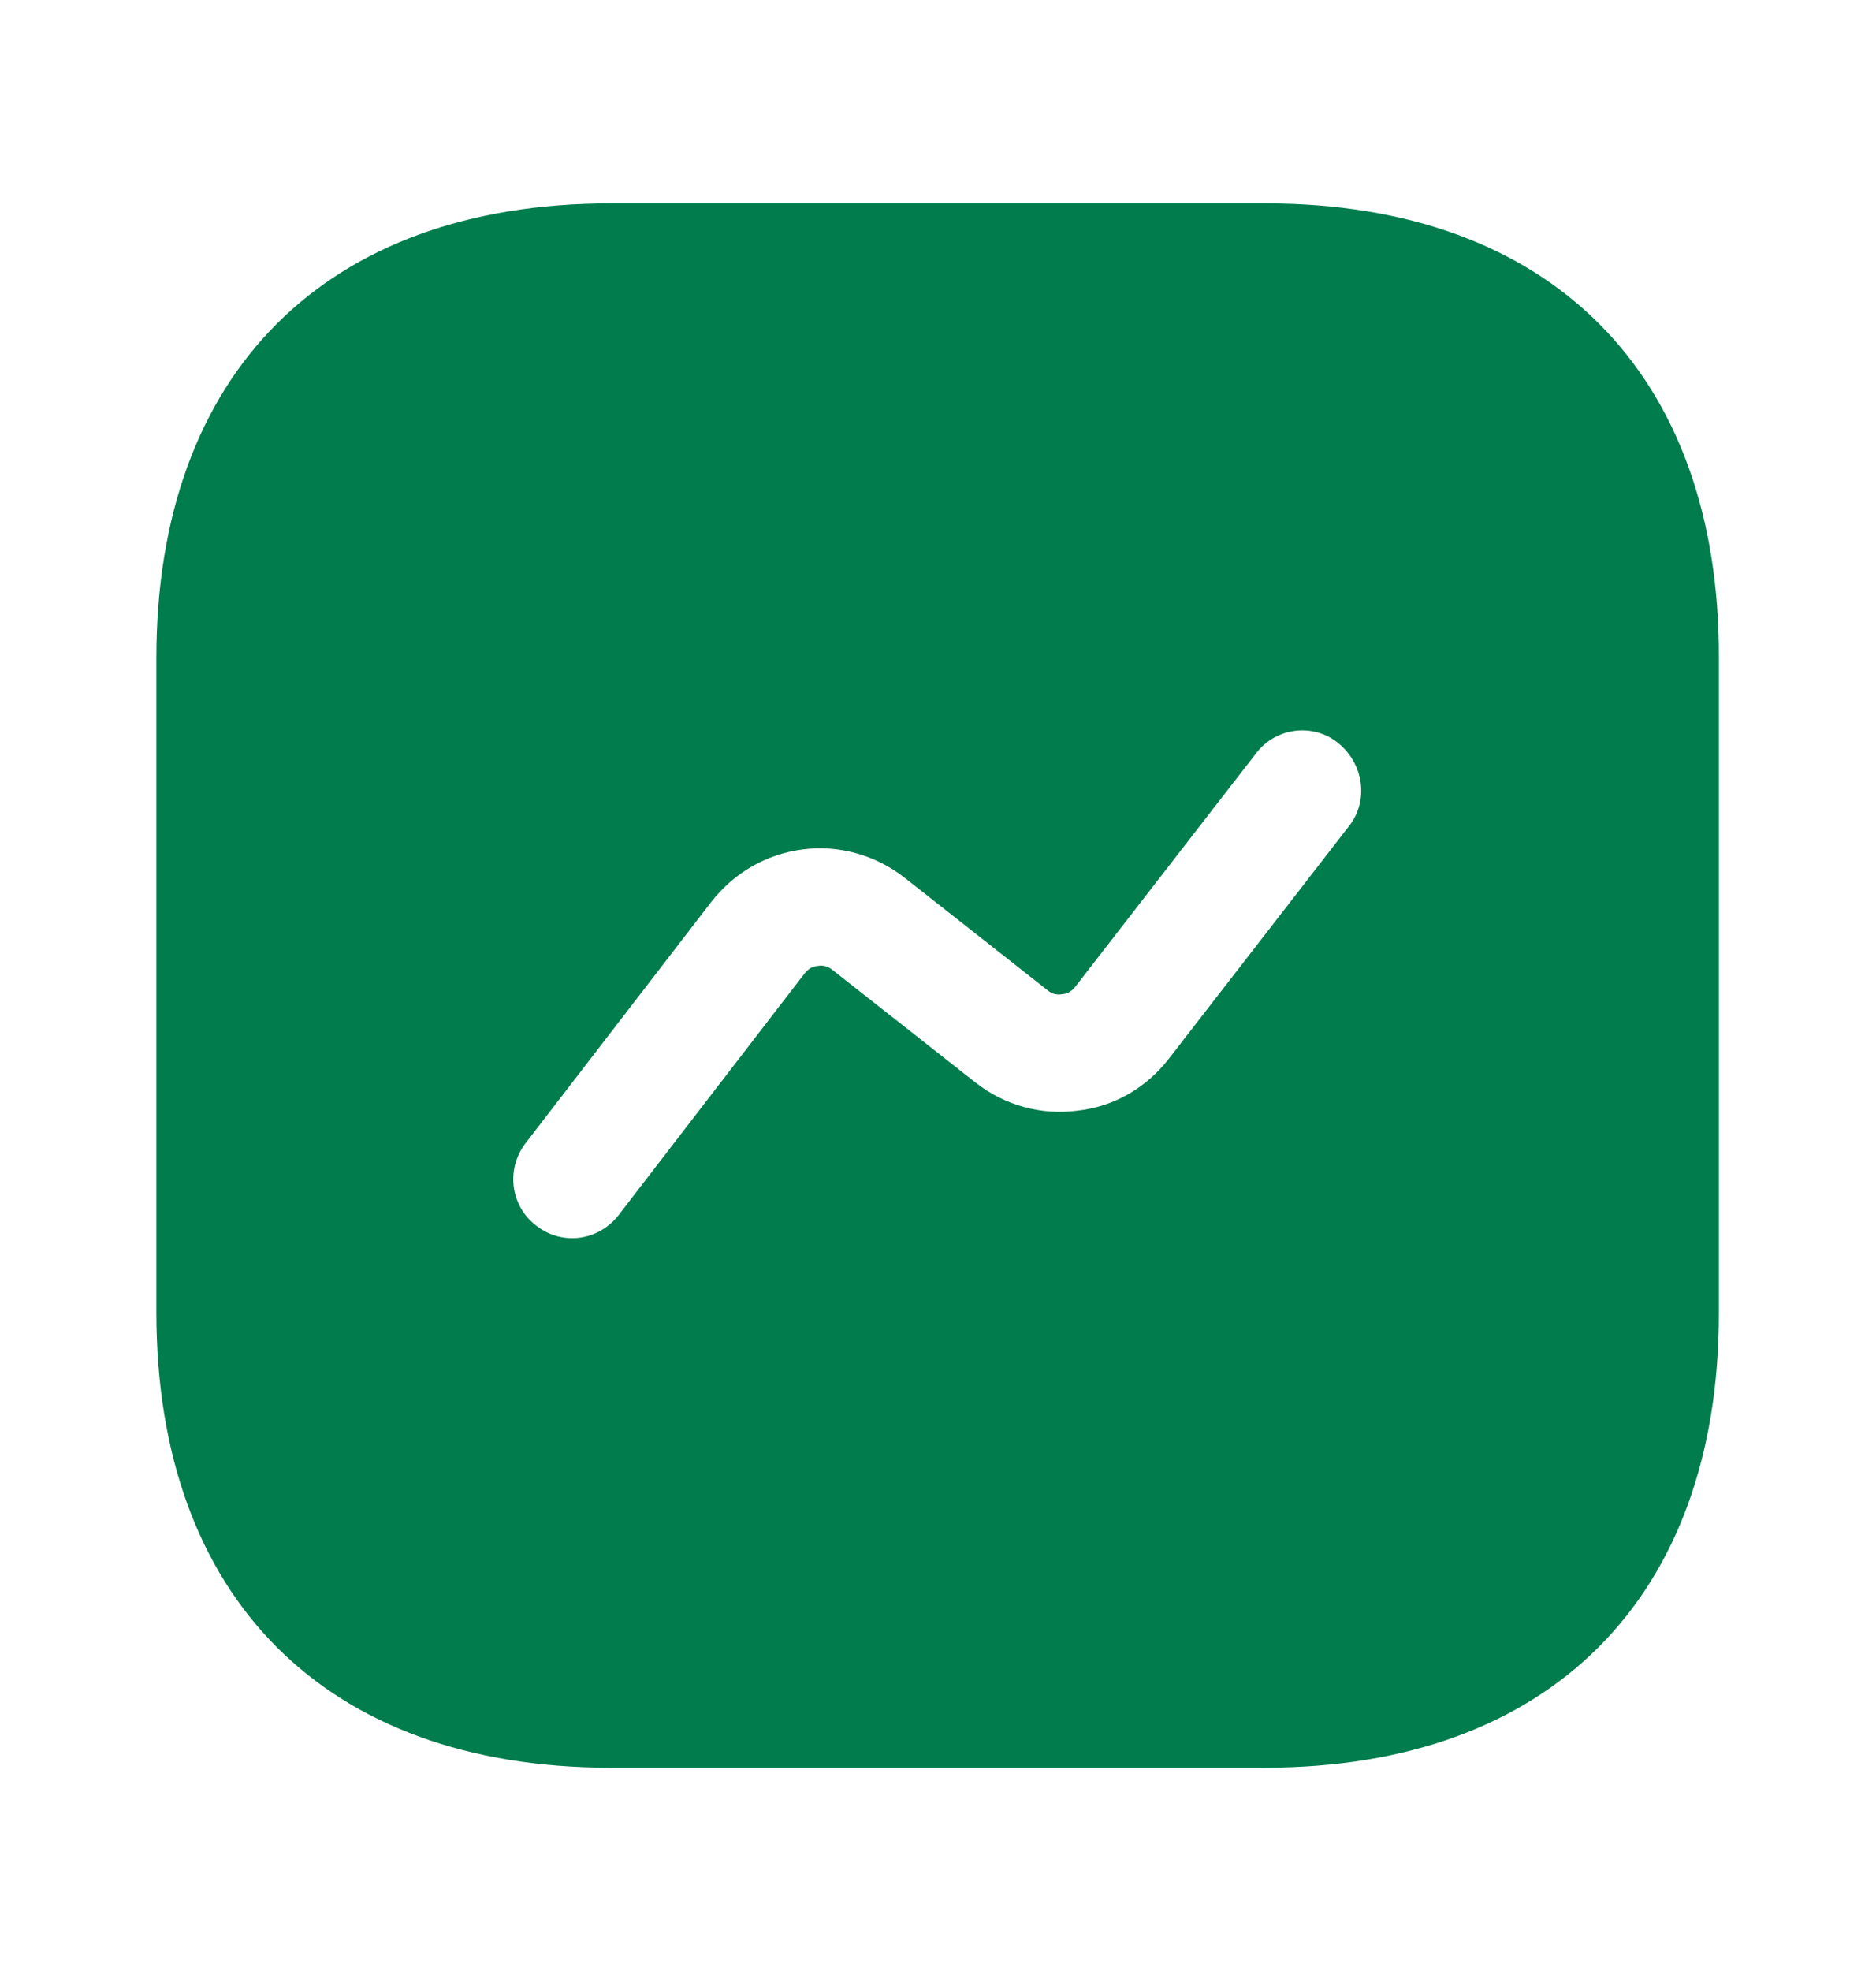 <svg width="20" height="21" viewBox="0 0 20 21" fill="none" xmlns="http://www.w3.org/2000/svg">
<path d="M13.492 2.167H6.508C3.475 2.167 1.667 3.975 1.667 7.009V13.984C1.667 17.025 3.475 18.834 6.508 18.834H13.483C16.517 18.834 18.325 17.025 18.325 13.992V7.009C18.333 3.975 16.525 2.167 13.492 2.167ZM14.383 8.8L12.458 11.284C12.217 11.592 11.875 11.792 11.483 11.834C11.092 11.884 10.708 11.775 10.4 11.534L8.875 10.334C8.817 10.284 8.75 10.284 8.717 10.292C8.683 10.292 8.625 10.309 8.575 10.375L6.592 12.95C6.467 13.109 6.283 13.192 6.1 13.192C5.967 13.192 5.833 13.15 5.717 13.059C5.442 12.85 5.392 12.459 5.6 12.184L7.583 9.609C7.825 9.3 8.167 9.1 8.558 9.05C8.942 9 9.333 9.109 9.642 9.35L11.167 10.55C11.225 10.6 11.283 10.6 11.325 10.592C11.358 10.592 11.417 10.575 11.467 10.509L13.392 8.025C13.6 7.75 14 7.7 14.267 7.917C14.542 8.142 14.592 8.534 14.383 8.8Z" fill="#007C4D"/>
</svg>
